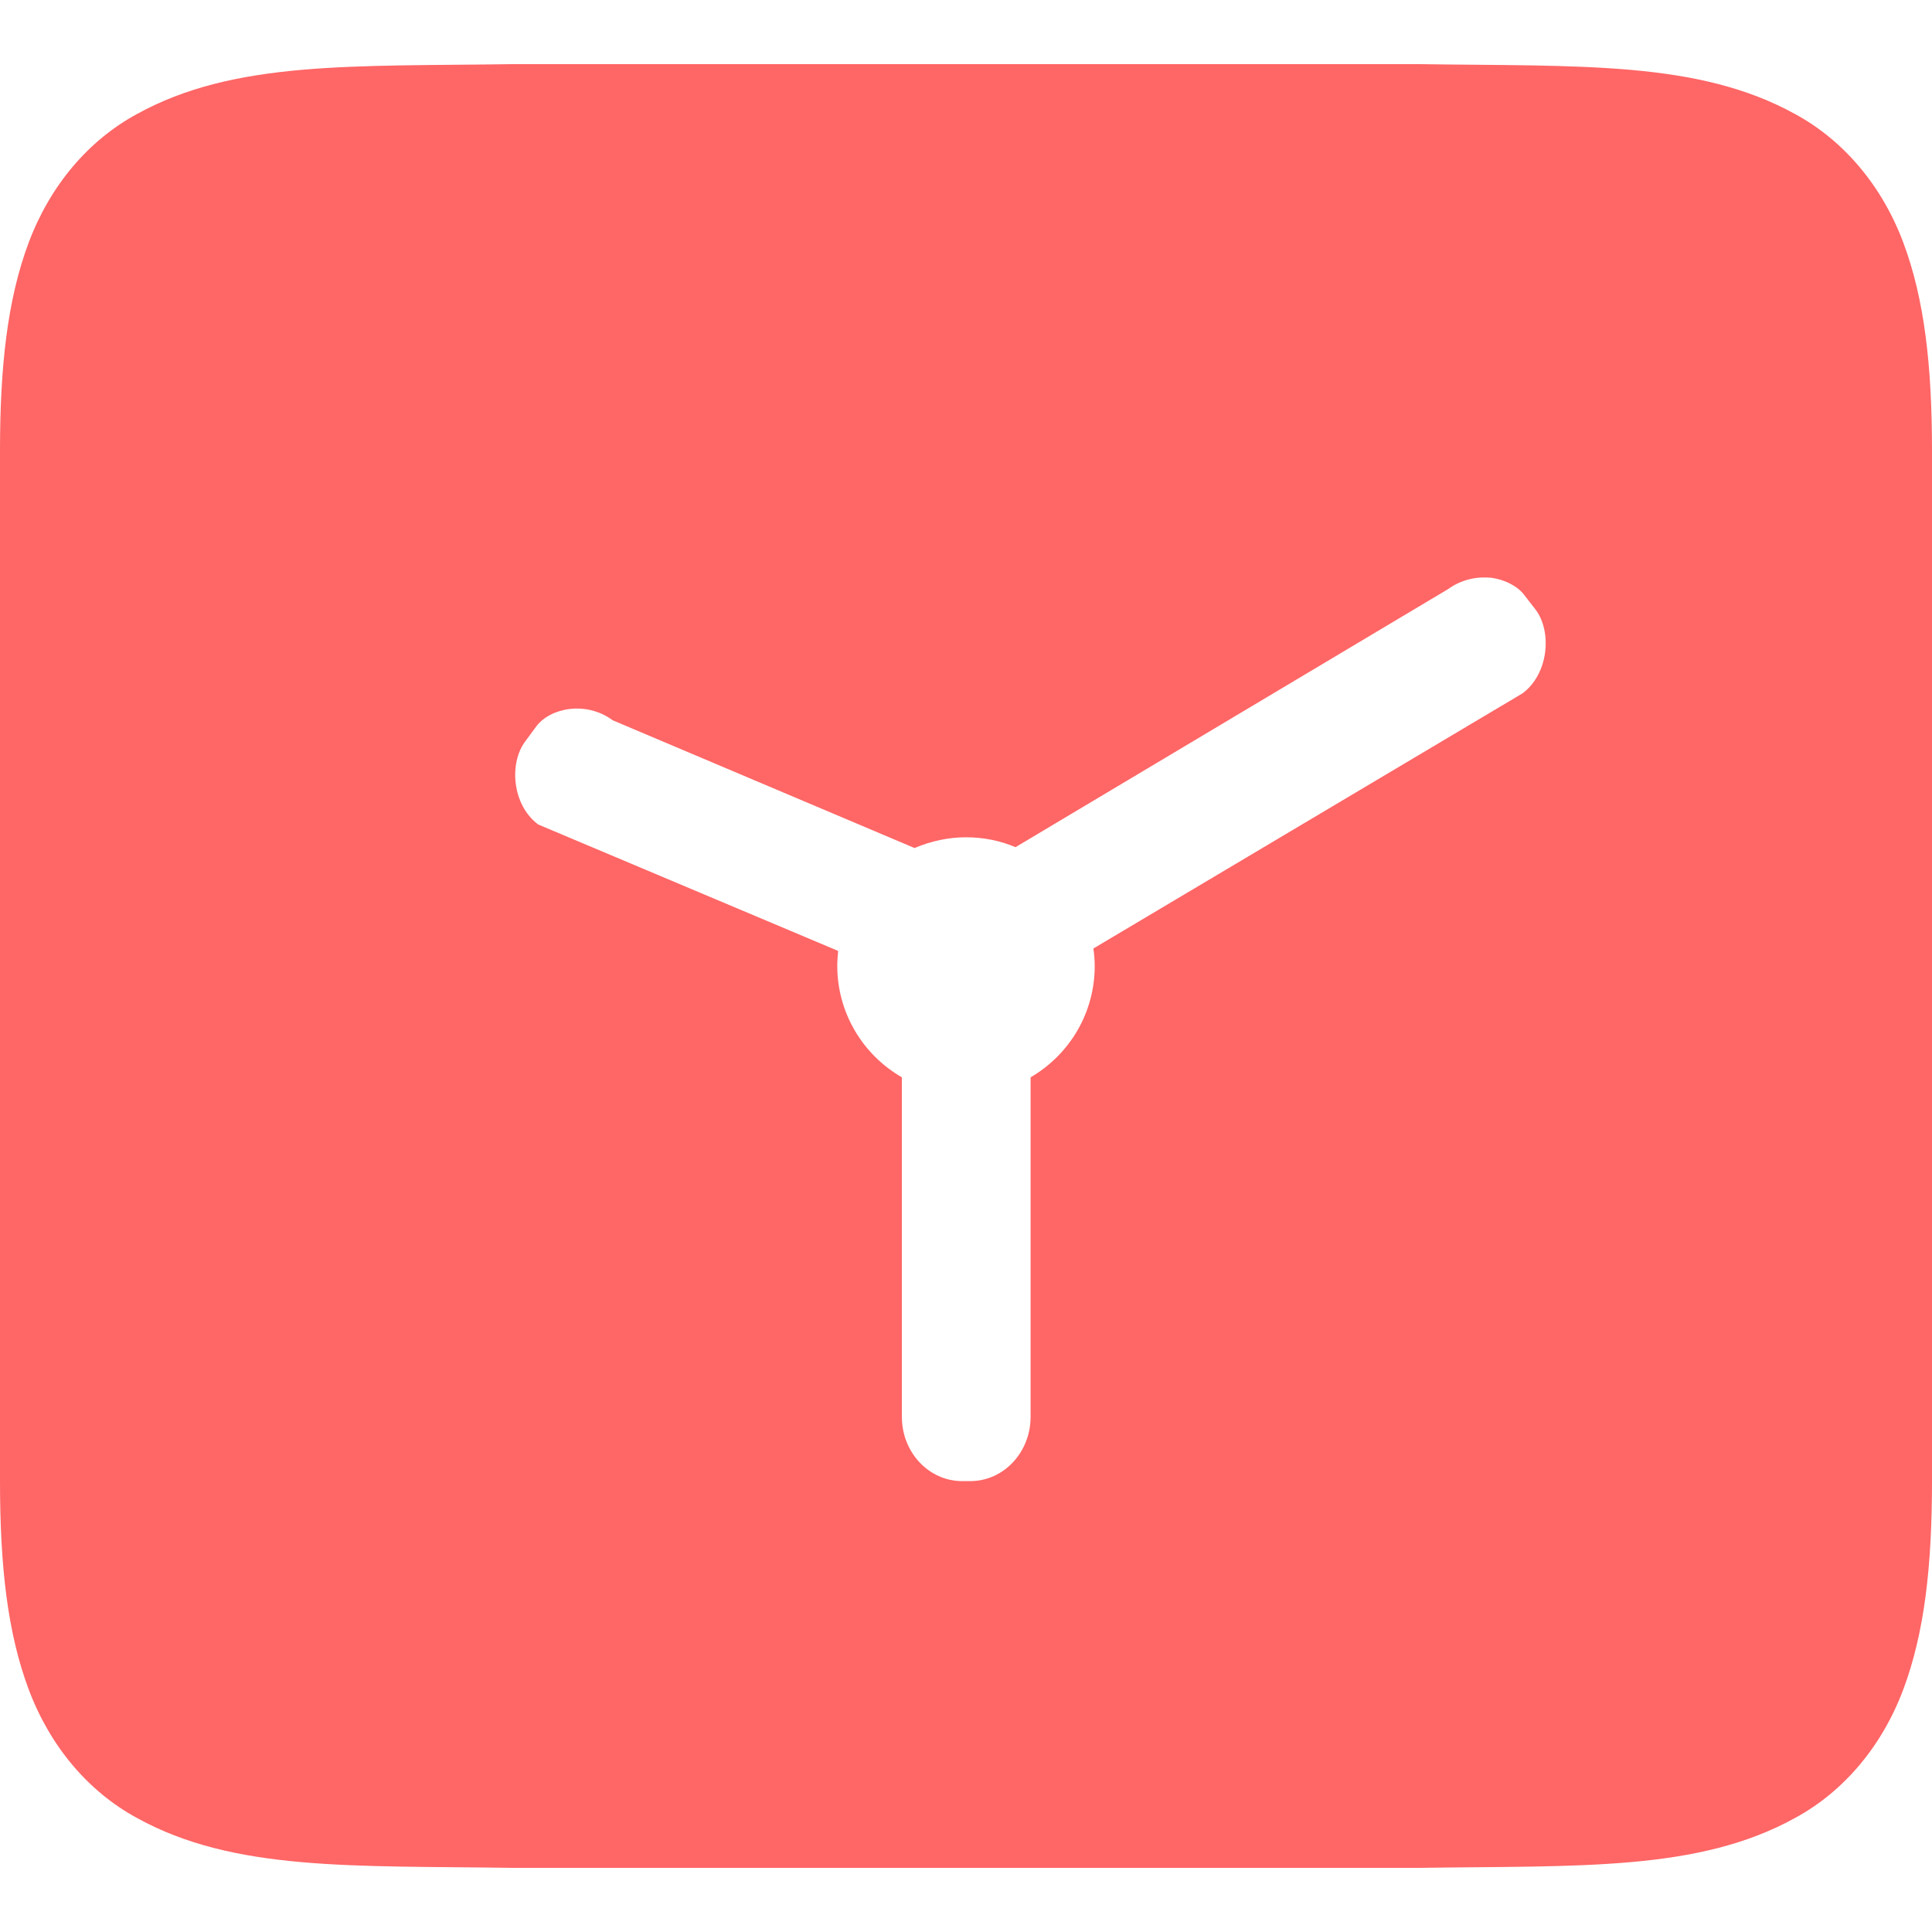 
<svg xmlns="http://www.w3.org/2000/svg" xmlns:xlink="http://www.w3.org/1999/xlink" width="16px" height="16px" viewBox="0 0 16 16" version="1.1">
<g id="surface1">
<path style=" stroke:none;fill-rule:nonzero;fill:#ff6666;fill-opacity:1;" d="M 4.262 0.531 C 2.918 0.551 1.938 0.5 1.133 0.945 C 0.73 1.164 0.414 1.539 0.238 2.008 C 0.062 2.477 0 3.031 0 3.734 L 0 12.266 C 0 12.969 0.062 13.523 0.238 13.992 C 0.414 14.461 0.73 14.836 1.133 15.055 C 1.938 15.5 2.918 15.449 4.262 15.469 L 11.738 15.469 C 13.082 15.449 14.062 15.5 14.867 15.055 C 15.27 14.836 15.586 14.461 15.762 13.992 C 15.938 13.523 16 12.969 16 12.266 L 16 3.734 C 16 3.031 15.938 2.477 15.762 2.008 C 15.586 1.539 15.27 1.164 14.867 0.945 C 14.062 0.5 13.082 0.551 11.738 0.531 Z M 12.352 4.785 C 12.465 4.801 12.57 4.855 12.625 4.93 L 12.719 5.051 C 12.852 5.23 12.828 5.578 12.609 5.742 L 9.055 7.855 C 9.062 7.902 9.066 7.953 9.066 8 C 9.066 8.383 8.863 8.73 8.535 8.922 L 8.535 11.734 C 8.535 12.027 8.312 12.266 8.035 12.266 L 7.969 12.266 C 7.691 12.266 7.469 12.027 7.469 11.734 L 7.469 8.922 C 7.137 8.73 6.934 8.379 6.934 8 C 6.934 7.957 6.938 7.914 6.941 7.875 L 4.457 6.828 C 4.238 6.664 4.215 6.316 4.352 6.137 L 4.441 6.016 C 4.555 5.863 4.852 5.801 5.074 5.965 L 7.574 7.023 C 7.711 6.965 7.855 6.934 8 6.934 C 8.141 6.934 8.281 6.961 8.41 7.016 L 11.992 4.879 C 12.105 4.797 12.234 4.773 12.352 4.785 Z M 12.352 4.785 "/>
</g>
</svg>
